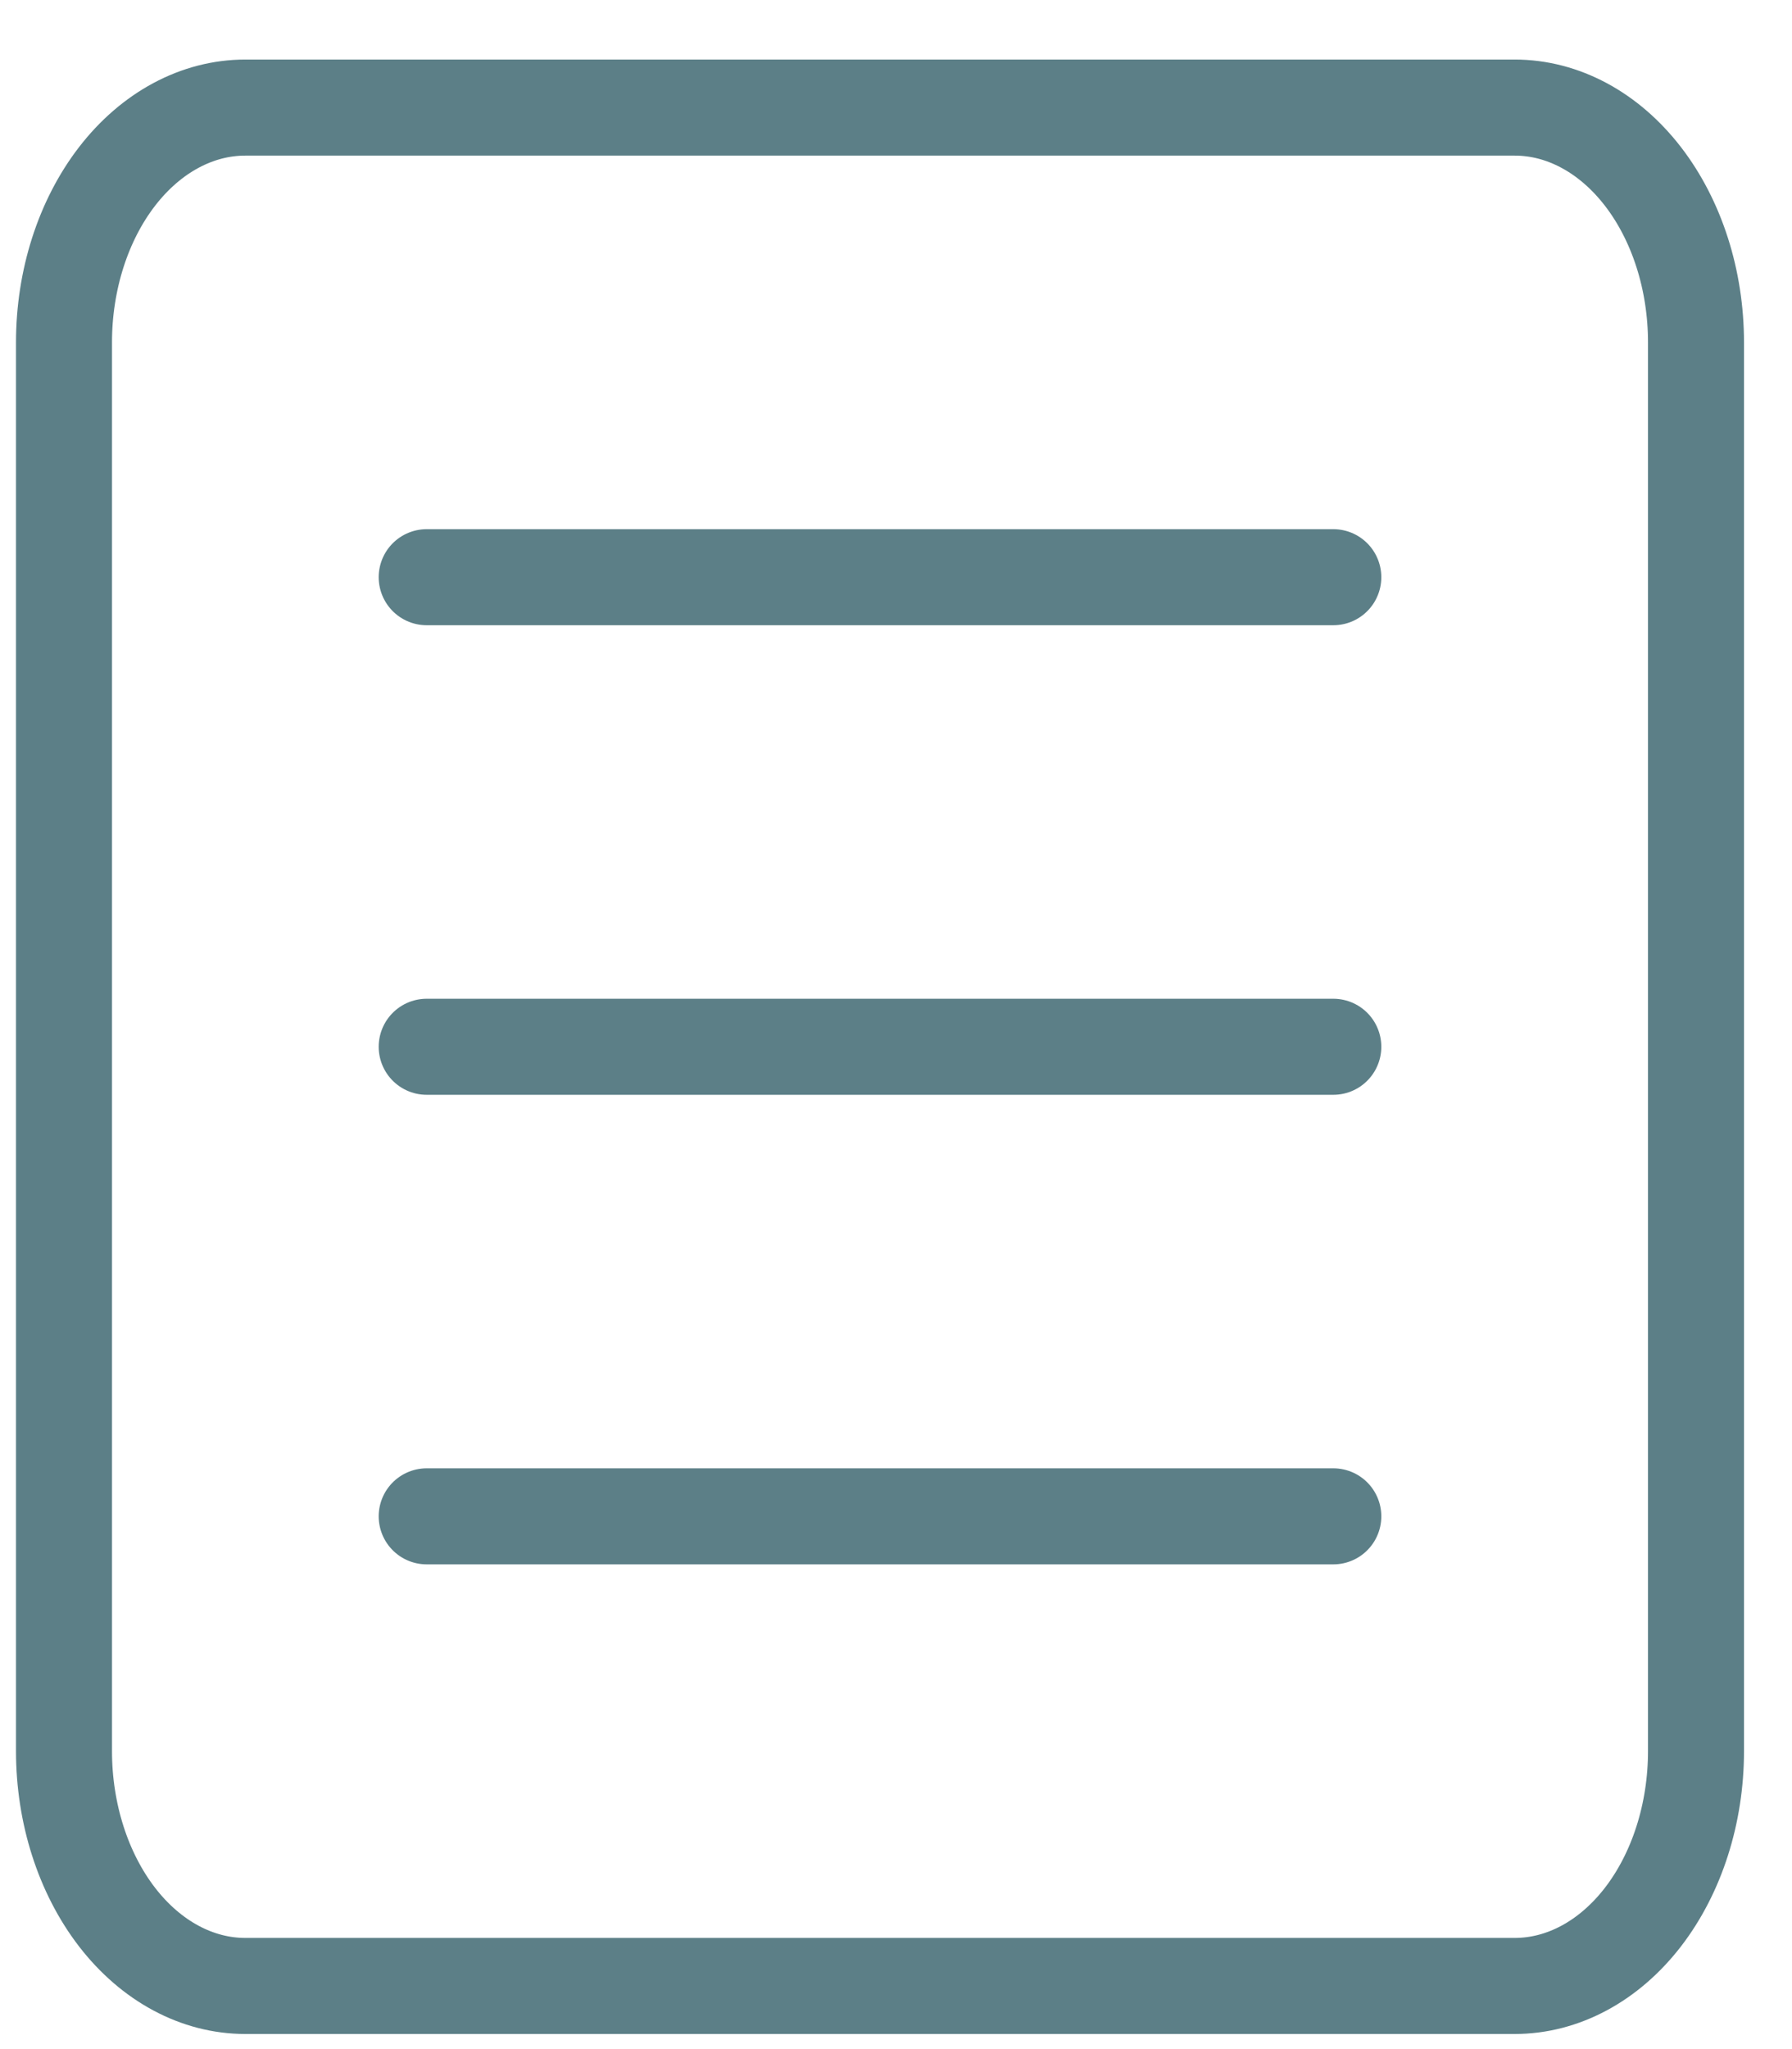 <svg width="28" height="32" viewBox="0 0 28 32" fill="none" xmlns="http://www.w3.org/2000/svg">
<path d="M1 5.347C1 4.374 1.299 3.442 1.83 2.754C2.361 2.067 3.082 1.68 3.833 1.68H23.667C24.418 1.68 25.139 2.067 25.67 2.754C26.201 3.442 26.5 4.374 26.5 5.347V27.347C26.5 28.319 26.201 29.252 25.67 29.94C25.139 30.627 24.418 31.014 23.667 31.014H3.833C3.082 31.014 2.361 30.627 1.83 29.94C1.299 29.252 1 28.319 1 27.347V5.347Z" stroke="#5C7F87" stroke-width="1.5" stroke-linecap="round" stroke-linejoin="round"/>
<path d="M6.667 9.014H20.833" stroke="#5C7F87" stroke-width="1.5" stroke-linecap="round" stroke-linejoin="round"/>
<path d="M6.667 16.347H20.833" stroke="#5C7F87" stroke-width="1.5" stroke-linecap="round" stroke-linejoin="round"/>
<path d="M6.667 23.68H20.833" stroke="#5C7F87" stroke-width="1.5" stroke-linecap="round" stroke-linejoin="round"/>
</svg>

